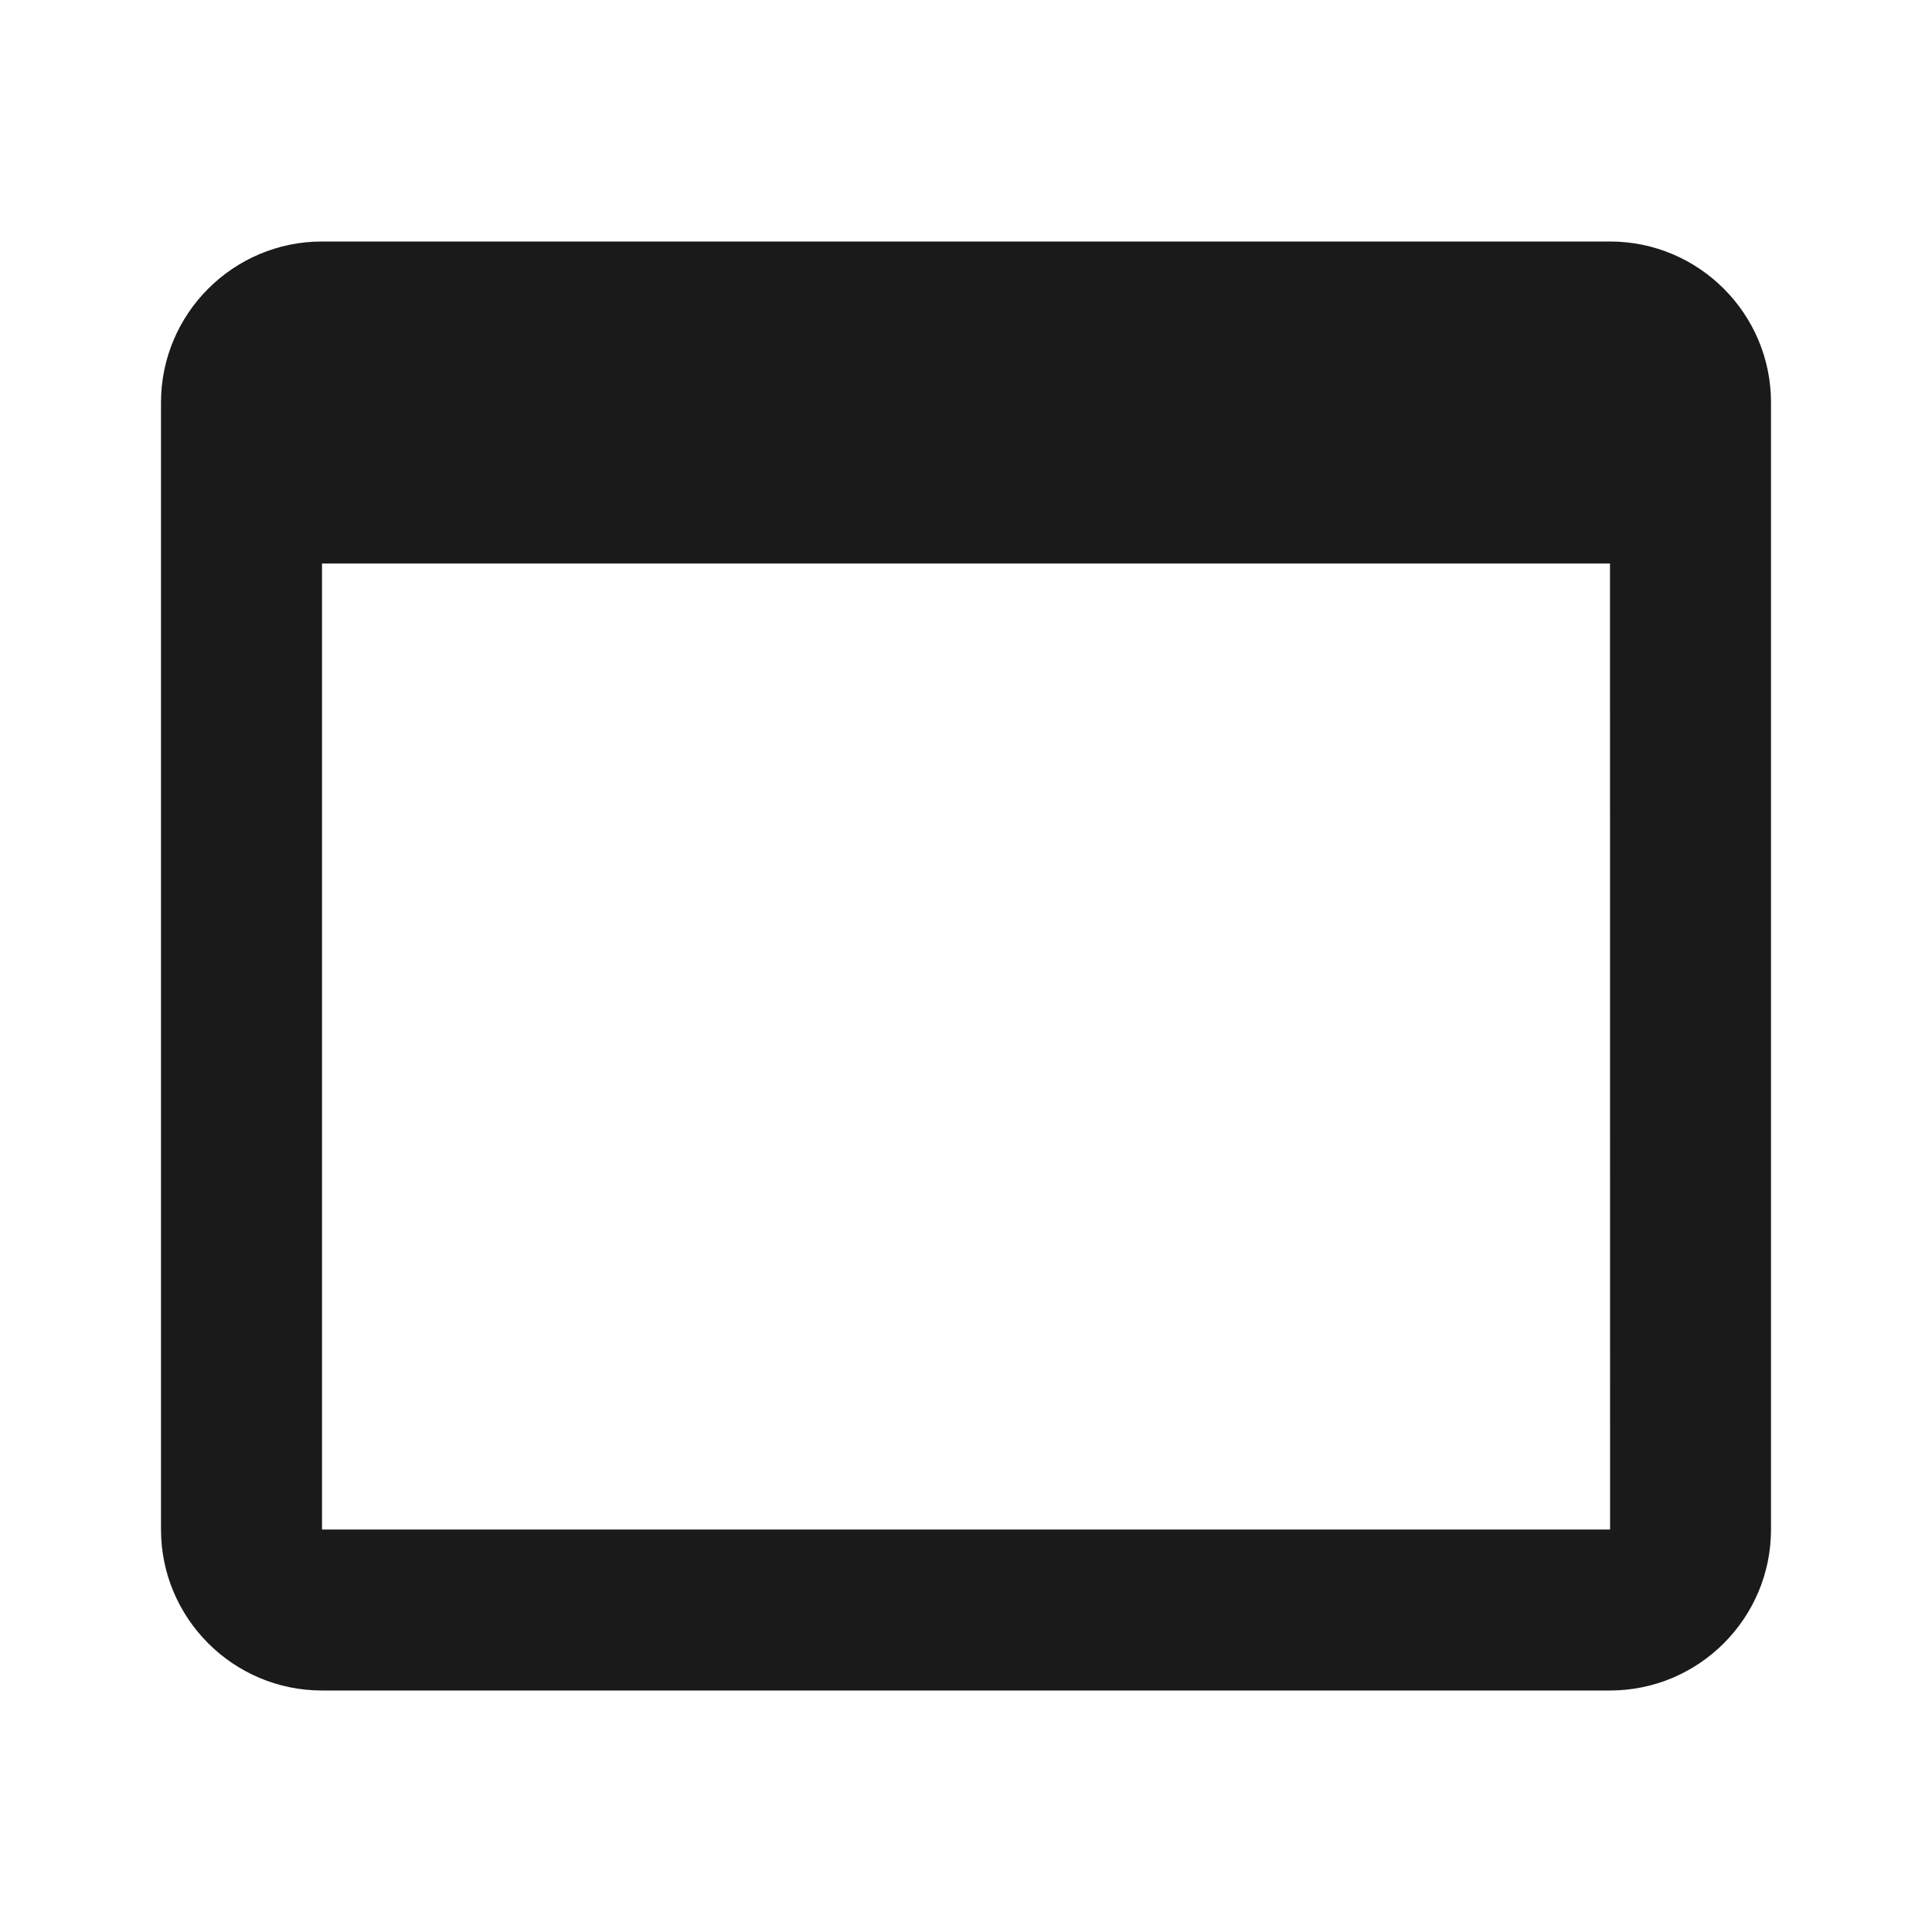 <svg width="24" height="24" viewBox="0 0 24 24" fill="none" xmlns="http://www.w3.org/2000/svg">
<path d="M4 21H20C21.103 21 22 20.103 22 19V5C22 3.897 21.103 3 20 3H4C2.897 3 2 3.897 2 5V19C2 20.103 2.897 21 4 21ZM4 19V7H20L20.001 19H4Z" fill="#1A1A1A"/>
</svg>
